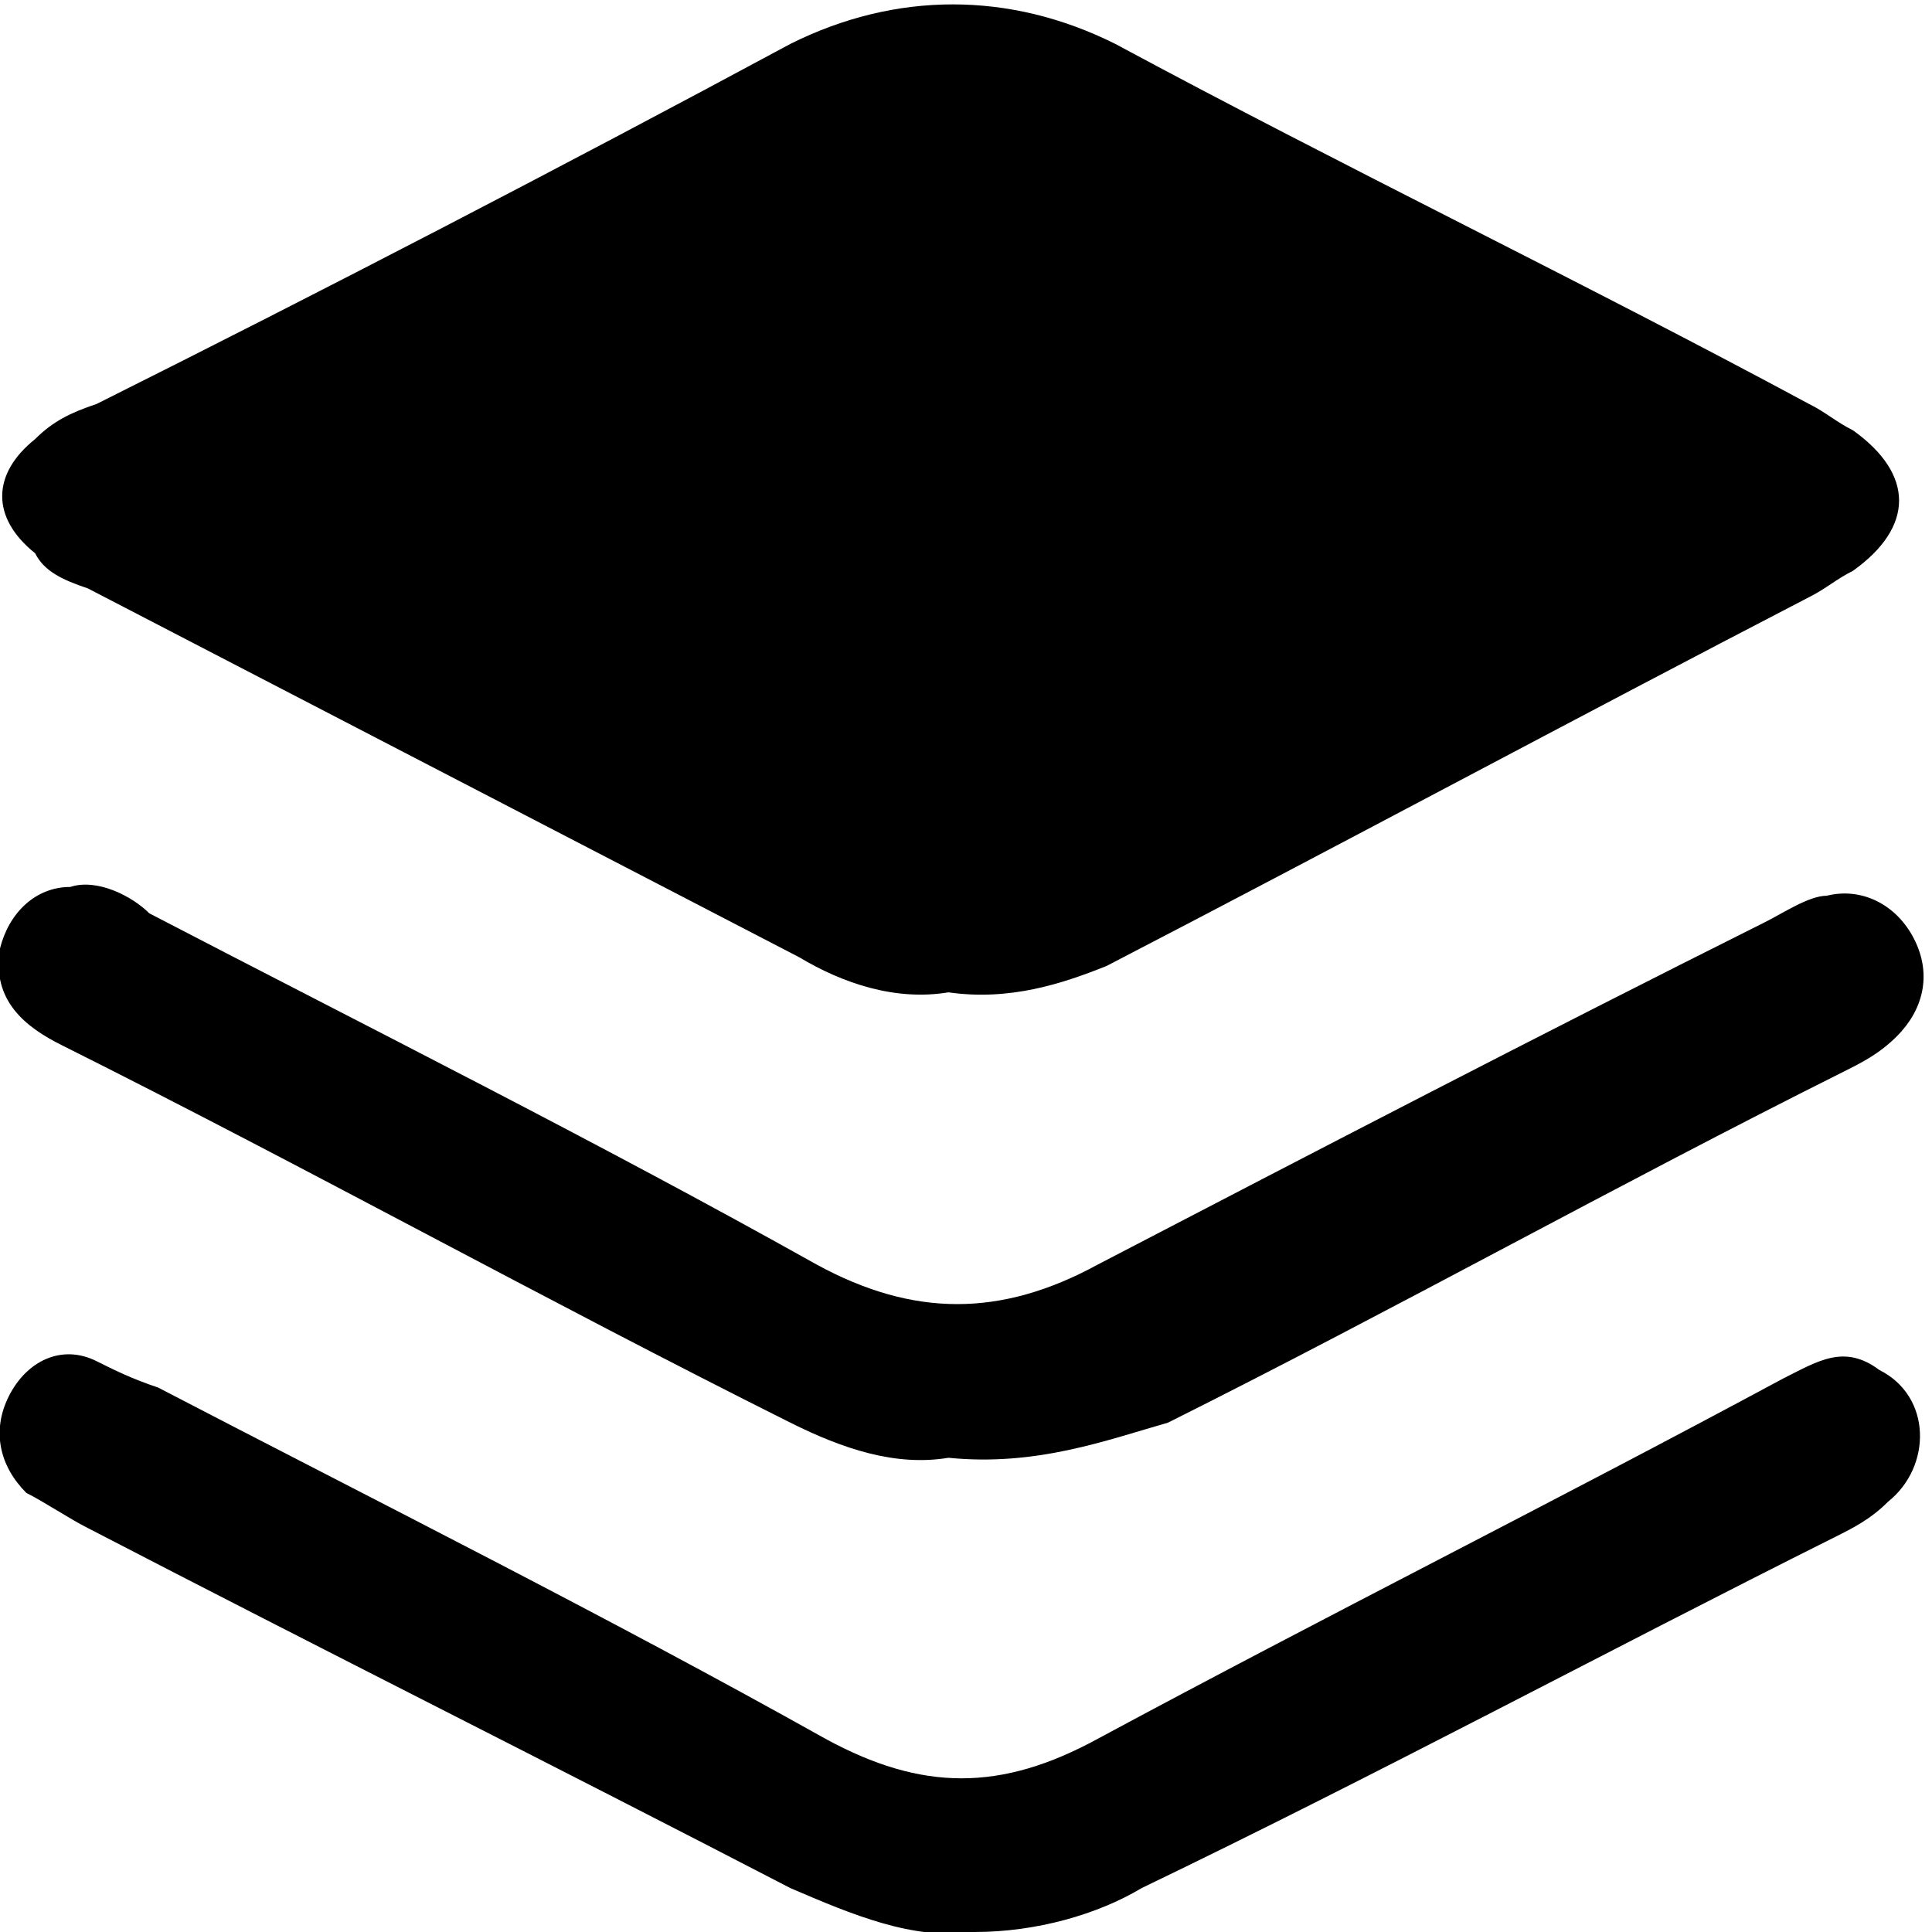<?xml version="1.0" encoding="utf-8"?>
<!-- Generator: Adobe Illustrator 22.1.0, SVG Export Plug-In . SVG Version: 6.00 Build 0)  -->
<svg version="1.1" id="Слой_1" xmlns="http://www.w3.org/2000/svg" xmlns:xlink="http://www.w3.org/1999/xlink" x="0px" y="0px"
	 width="22px" height="22px" viewBox="0 0 22 22" enable-background="new 0 0 22 22" xml:space="preserve">
<title>Page 1</title>
<desc>Created with Sketch.</desc>
<g id="Page-1_1_">
	<g id="main---search" transform="translate(-39, -146)">
		<g id="Page-1" transform="translate(39, 146)">
			<path id="Fill-1" d="M10.8,11.3c-0.6,0.1-1.2-0.1-1.7-0.4C6.4,9.5,3.7,8.1,1,6.7C0.7,6.6,0.5,6.5,0.4,6.3c-0.5-0.4-0.5-0.9,0-1.3
				c0.2-0.2,0.4-0.3,0.7-0.4C3.7,3.3,6.4,1.9,9,0.5c1.2-0.6,2.5-0.6,3.7,0c2.6,1.4,5.3,2.7,7.9,4.1c0.2,0.1,0.3,0.2,0.5,0.3
				c0.7,0.5,0.7,1.1,0,1.6c-0.2,0.1-0.3,0.2-0.5,0.3c-2.7,1.4-5.3,2.8-8,4.2C12.1,11.2,11.5,11.4,10.8,11.3"/>
			<path id="Fill-3" d="M10.8,16.6c-0.6,0.1-1.2-0.1-1.8-0.4c-2.8-1.4-5.5-2.9-8.3-4.3c-0.4-0.2-0.8-0.5-0.7-1.1
				c0.1-0.4,0.4-0.7,0.8-0.7c0.3-0.1,0.7,0.1,0.9,0.3c2.5,1.3,5.1,2.6,7.6,4c1.1,0.6,2.1,0.6,3.2,0c2.5-1.3,5-2.6,7.6-3.9
				c0.2-0.1,0.5-0.3,0.7-0.3c0.4-0.1,0.8,0.1,1,0.5s0.1,0.8-0.2,1.1c-0.2,0.2-0.4,0.3-0.6,0.4c-2.6,1.3-5.1,2.7-7.7,4
				C12.6,16.4,11.8,16.7,10.8,16.6"/>
			<path id="Fill-5" d="M11.1,22c-0.7,0.1-1.4-0.2-2.1-0.5c-2.7-1.4-5.3-2.7-8-4.1c-0.2-0.1-0.5-0.3-0.7-0.4
				c-0.3-0.3-0.4-0.7-0.2-1.1s0.6-0.6,1-0.4c0.2,0.1,0.4,0.2,0.7,0.3c2.5,1.3,5.1,2.6,7.6,4c1.1,0.6,2,0.6,3.1,0
				c2.6-1.4,5.2-2.7,7.8-4.1c0.4-0.2,0.7-0.4,1.1-0.1c0.6,0.3,0.6,1.1,0.1,1.5c-0.2,0.2-0.4,0.3-0.6,0.4c-2.6,1.3-5.2,2.7-7.9,4
				C12.5,21.8,11.8,22,11.1,22"/>
		</g>
	</g>
</g>
</svg>
